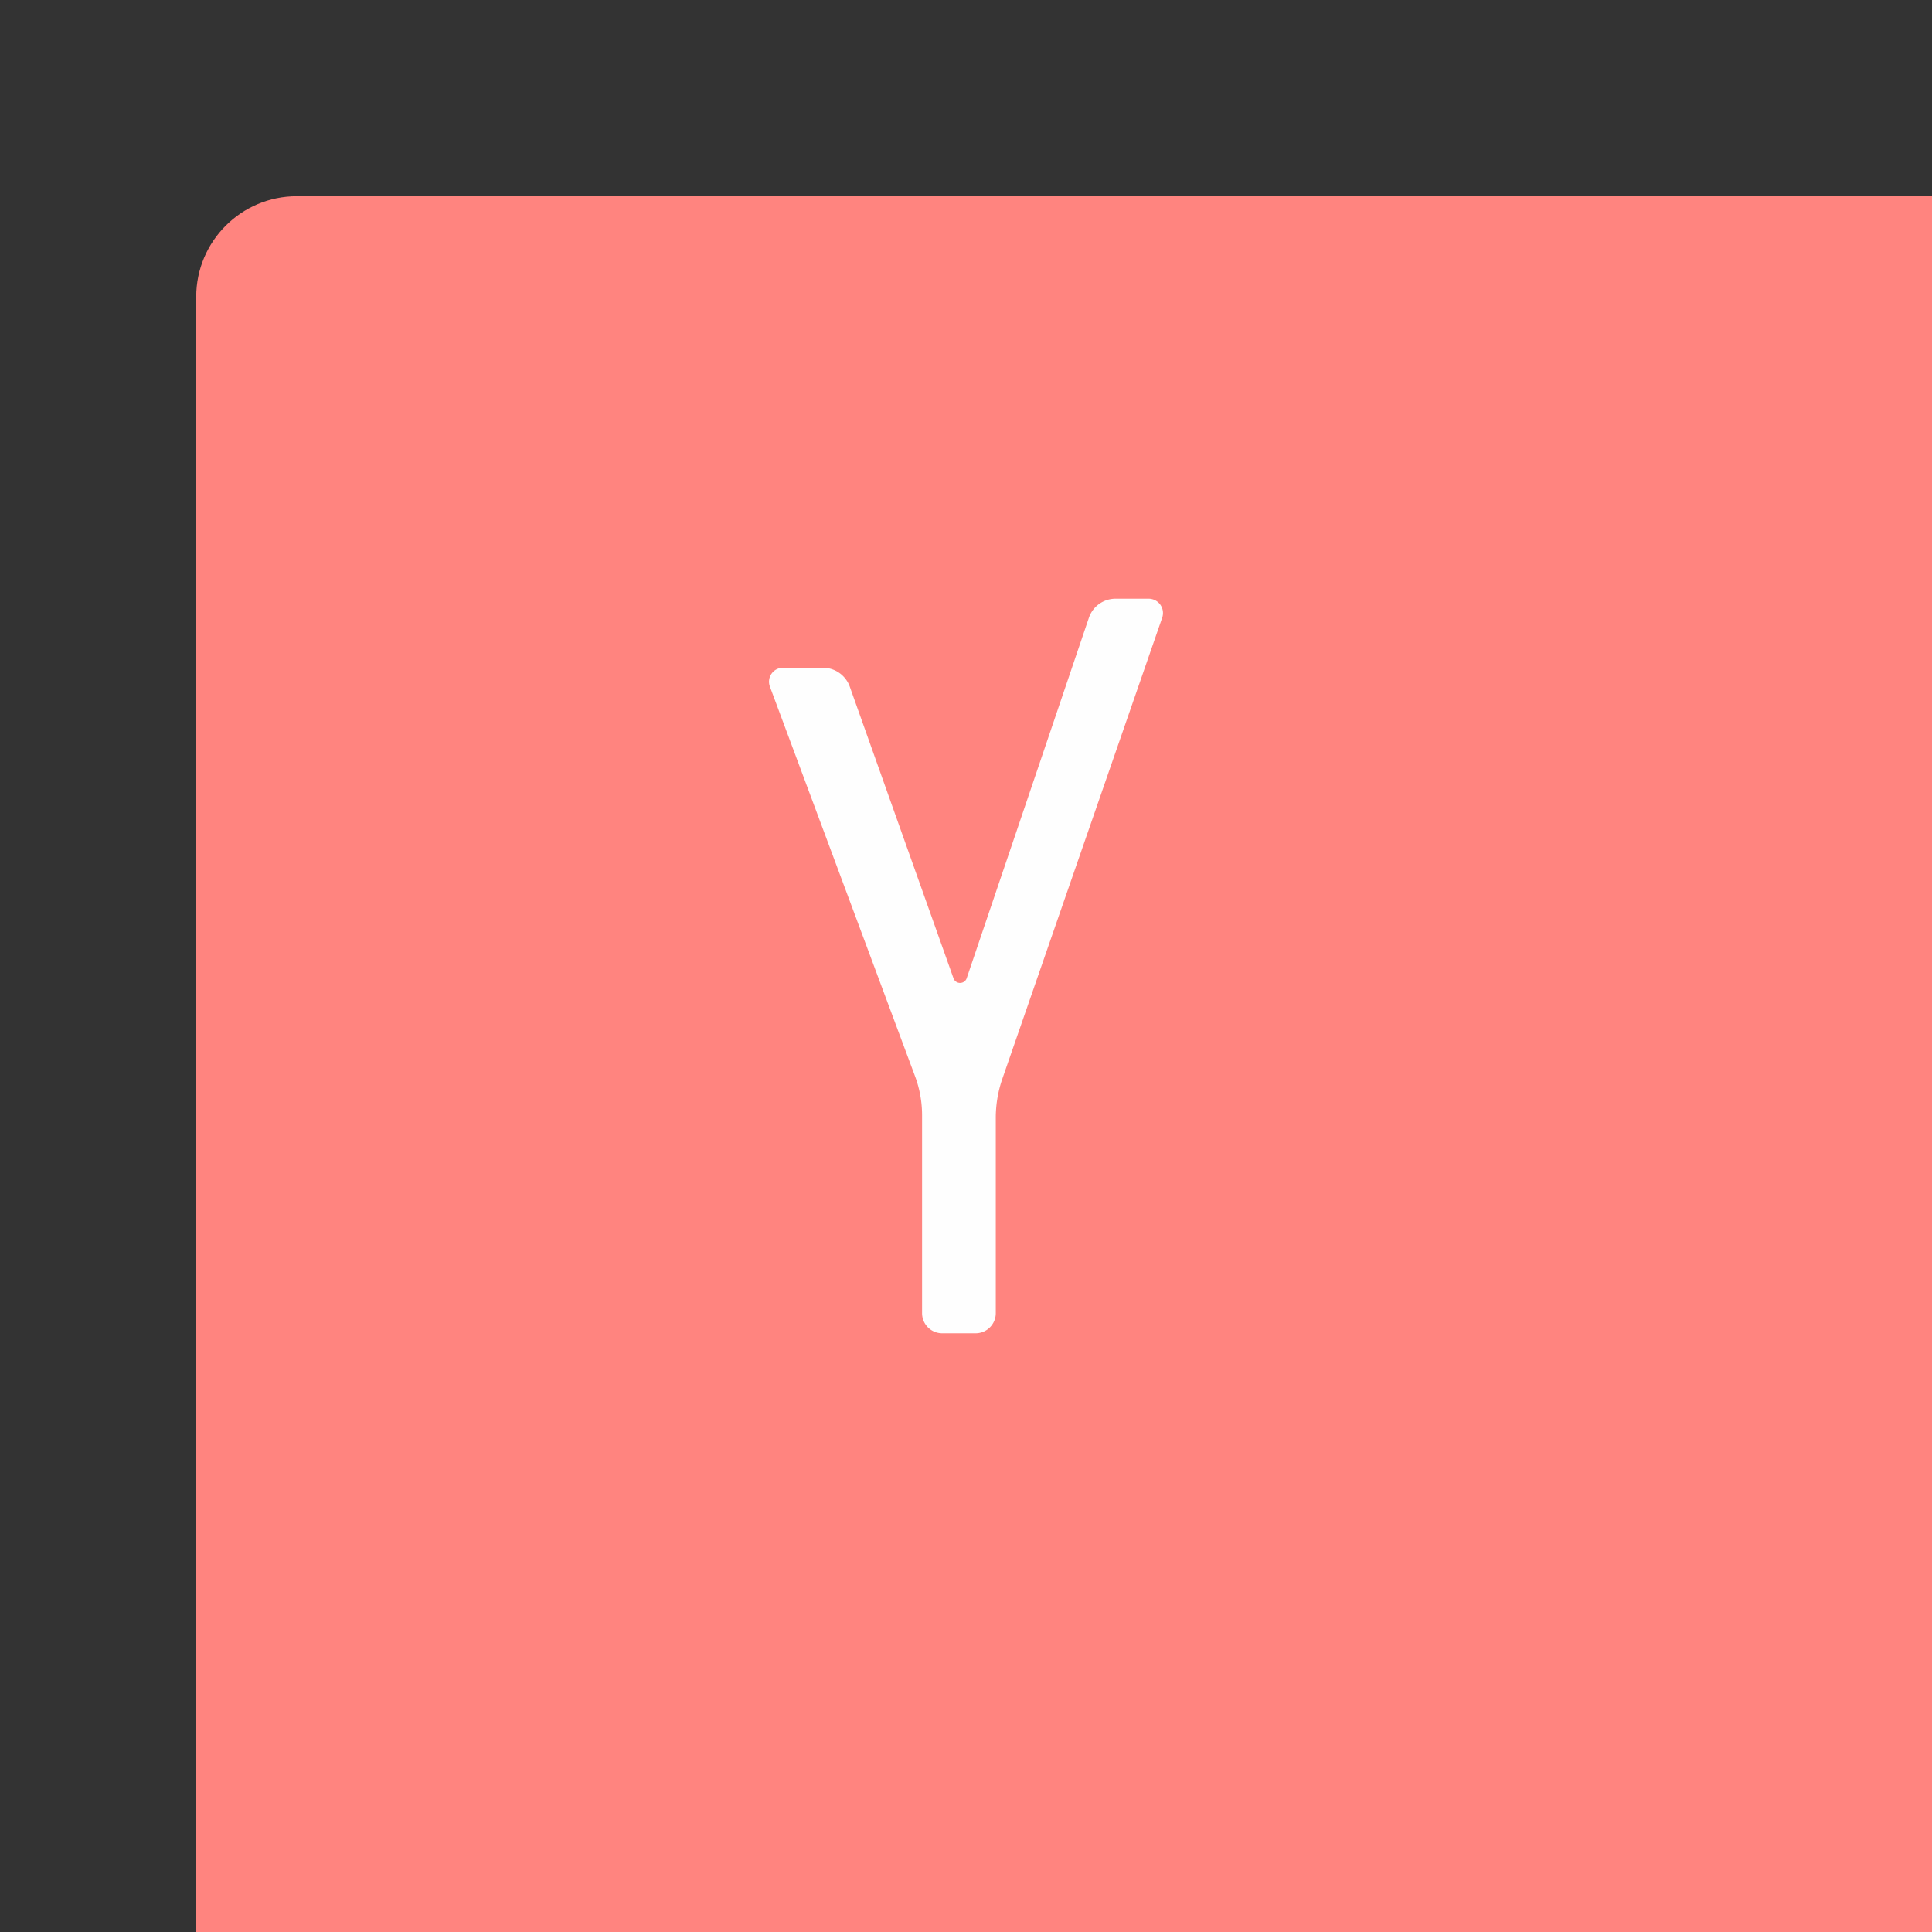 <svg xmlns="http://www.w3.org/2000/svg" width="192" height="192">
  <rect width="100%" height="100%" fill="#333333" stroke="none"/>
  <g transform="translate(0 -860.362)">
    <rect width="100%" height="100%" x="19.5" y="879.862" rx="10"
      style="fill:#ff847f;fill-opacity:1;fill-rule:evenodd;stroke:none;stroke-opacity:1" />
    <path fill="red"
      d="M98.96 990.862v-19.409a11.875 11.875 99.56 0 1 .655-3.89l15.882-45.811a1.423 1.423 54.56 0 0-1.345-1.89h-3.297a2.79 2.79 144.363 0 0-2.642 1.894l-12.143 35.82a.695.695 179.575 0 1-1.312.01l-10.306-28.98a2.834 2.834 35.212 0 0-2.67-1.885h-3.968a1.39 1.39 124.785 0 0-1.302 1.875l14.424 38.72a11.098 11.098 79.785 0 1 .698 3.874v19.672a2 2 45 0 0 2 2h3.326a2 2 135 0 0 2-2z"
      style="fill:#fefefe;fill-opacity:1;stroke-width:2.919" />
  </g>
</svg>
